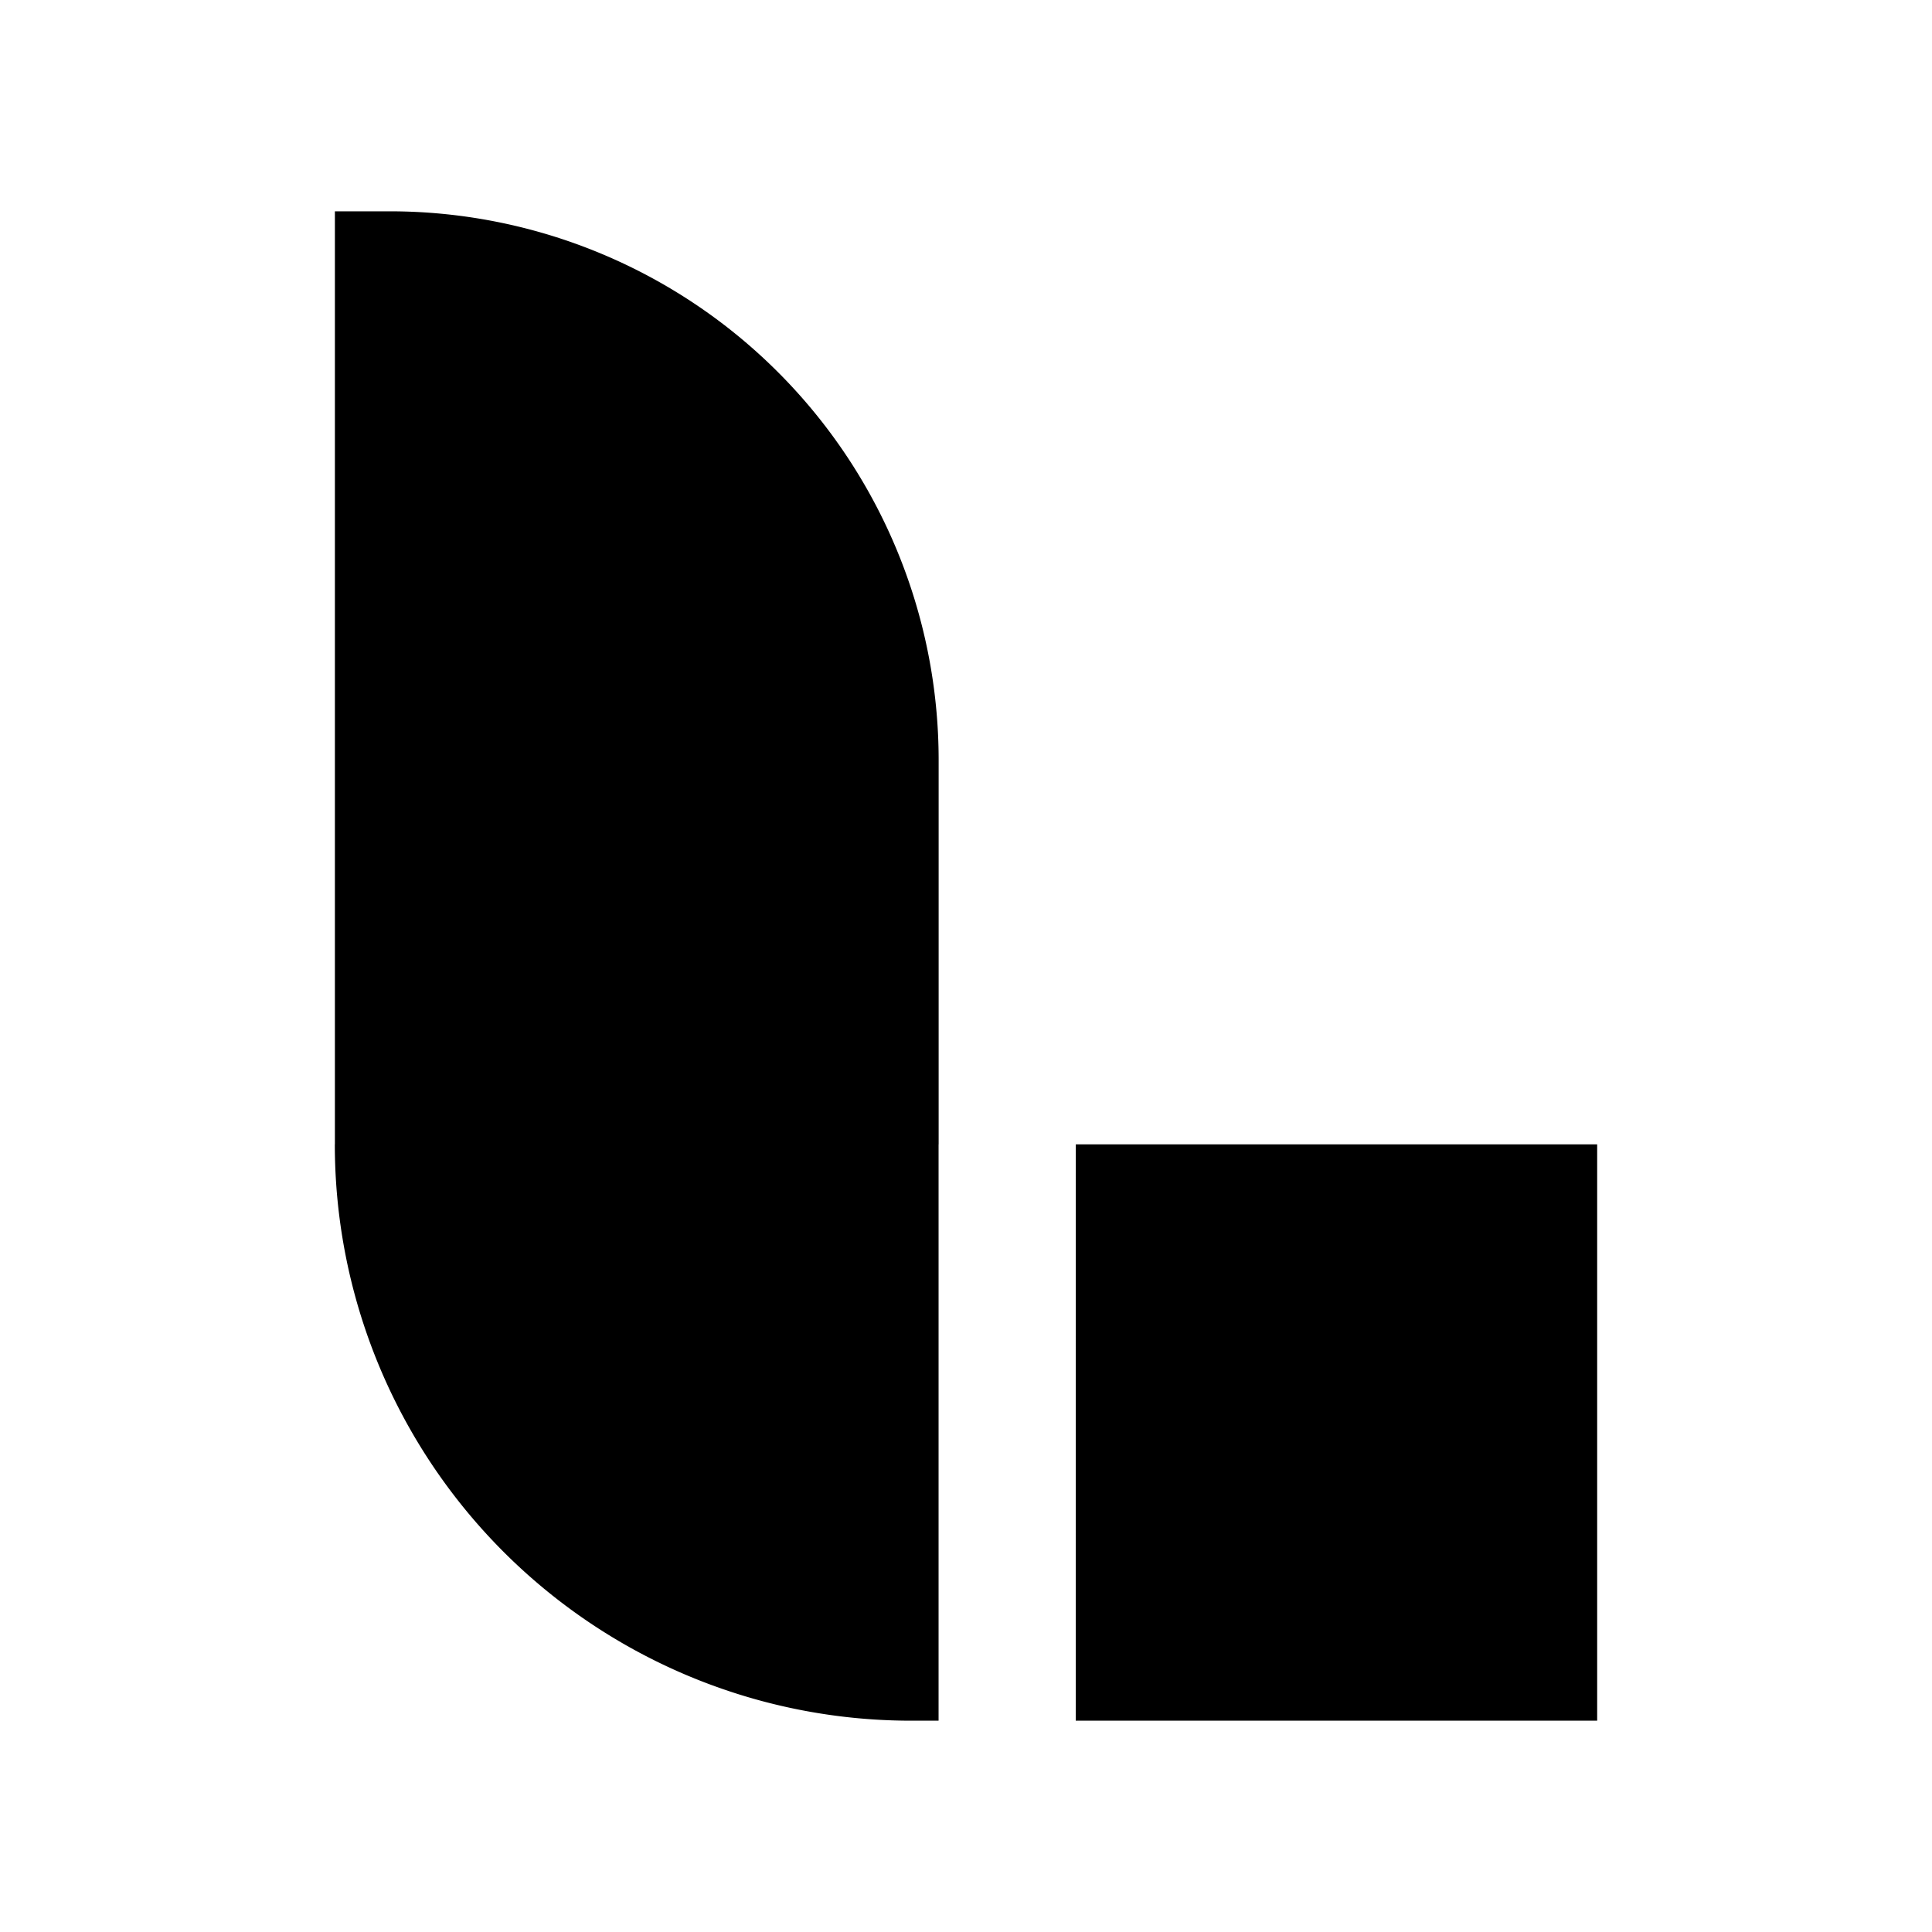 <svg xmlns="http://www.w3.org/2000/svg" width="100%" height="100%" viewBox="0 0 30.72 30.72"><path d="M17.105 27.36h8.291v-9.164h-8.29z m-2.618 0h0.437v-9.164h-9.6A9.163 9.163 0 0 0 14.487 27.36m0.438-9.164h-9.6V3.36h0.873a8.727 8.727 0 0 1 8.727 8.727z" /></svg>